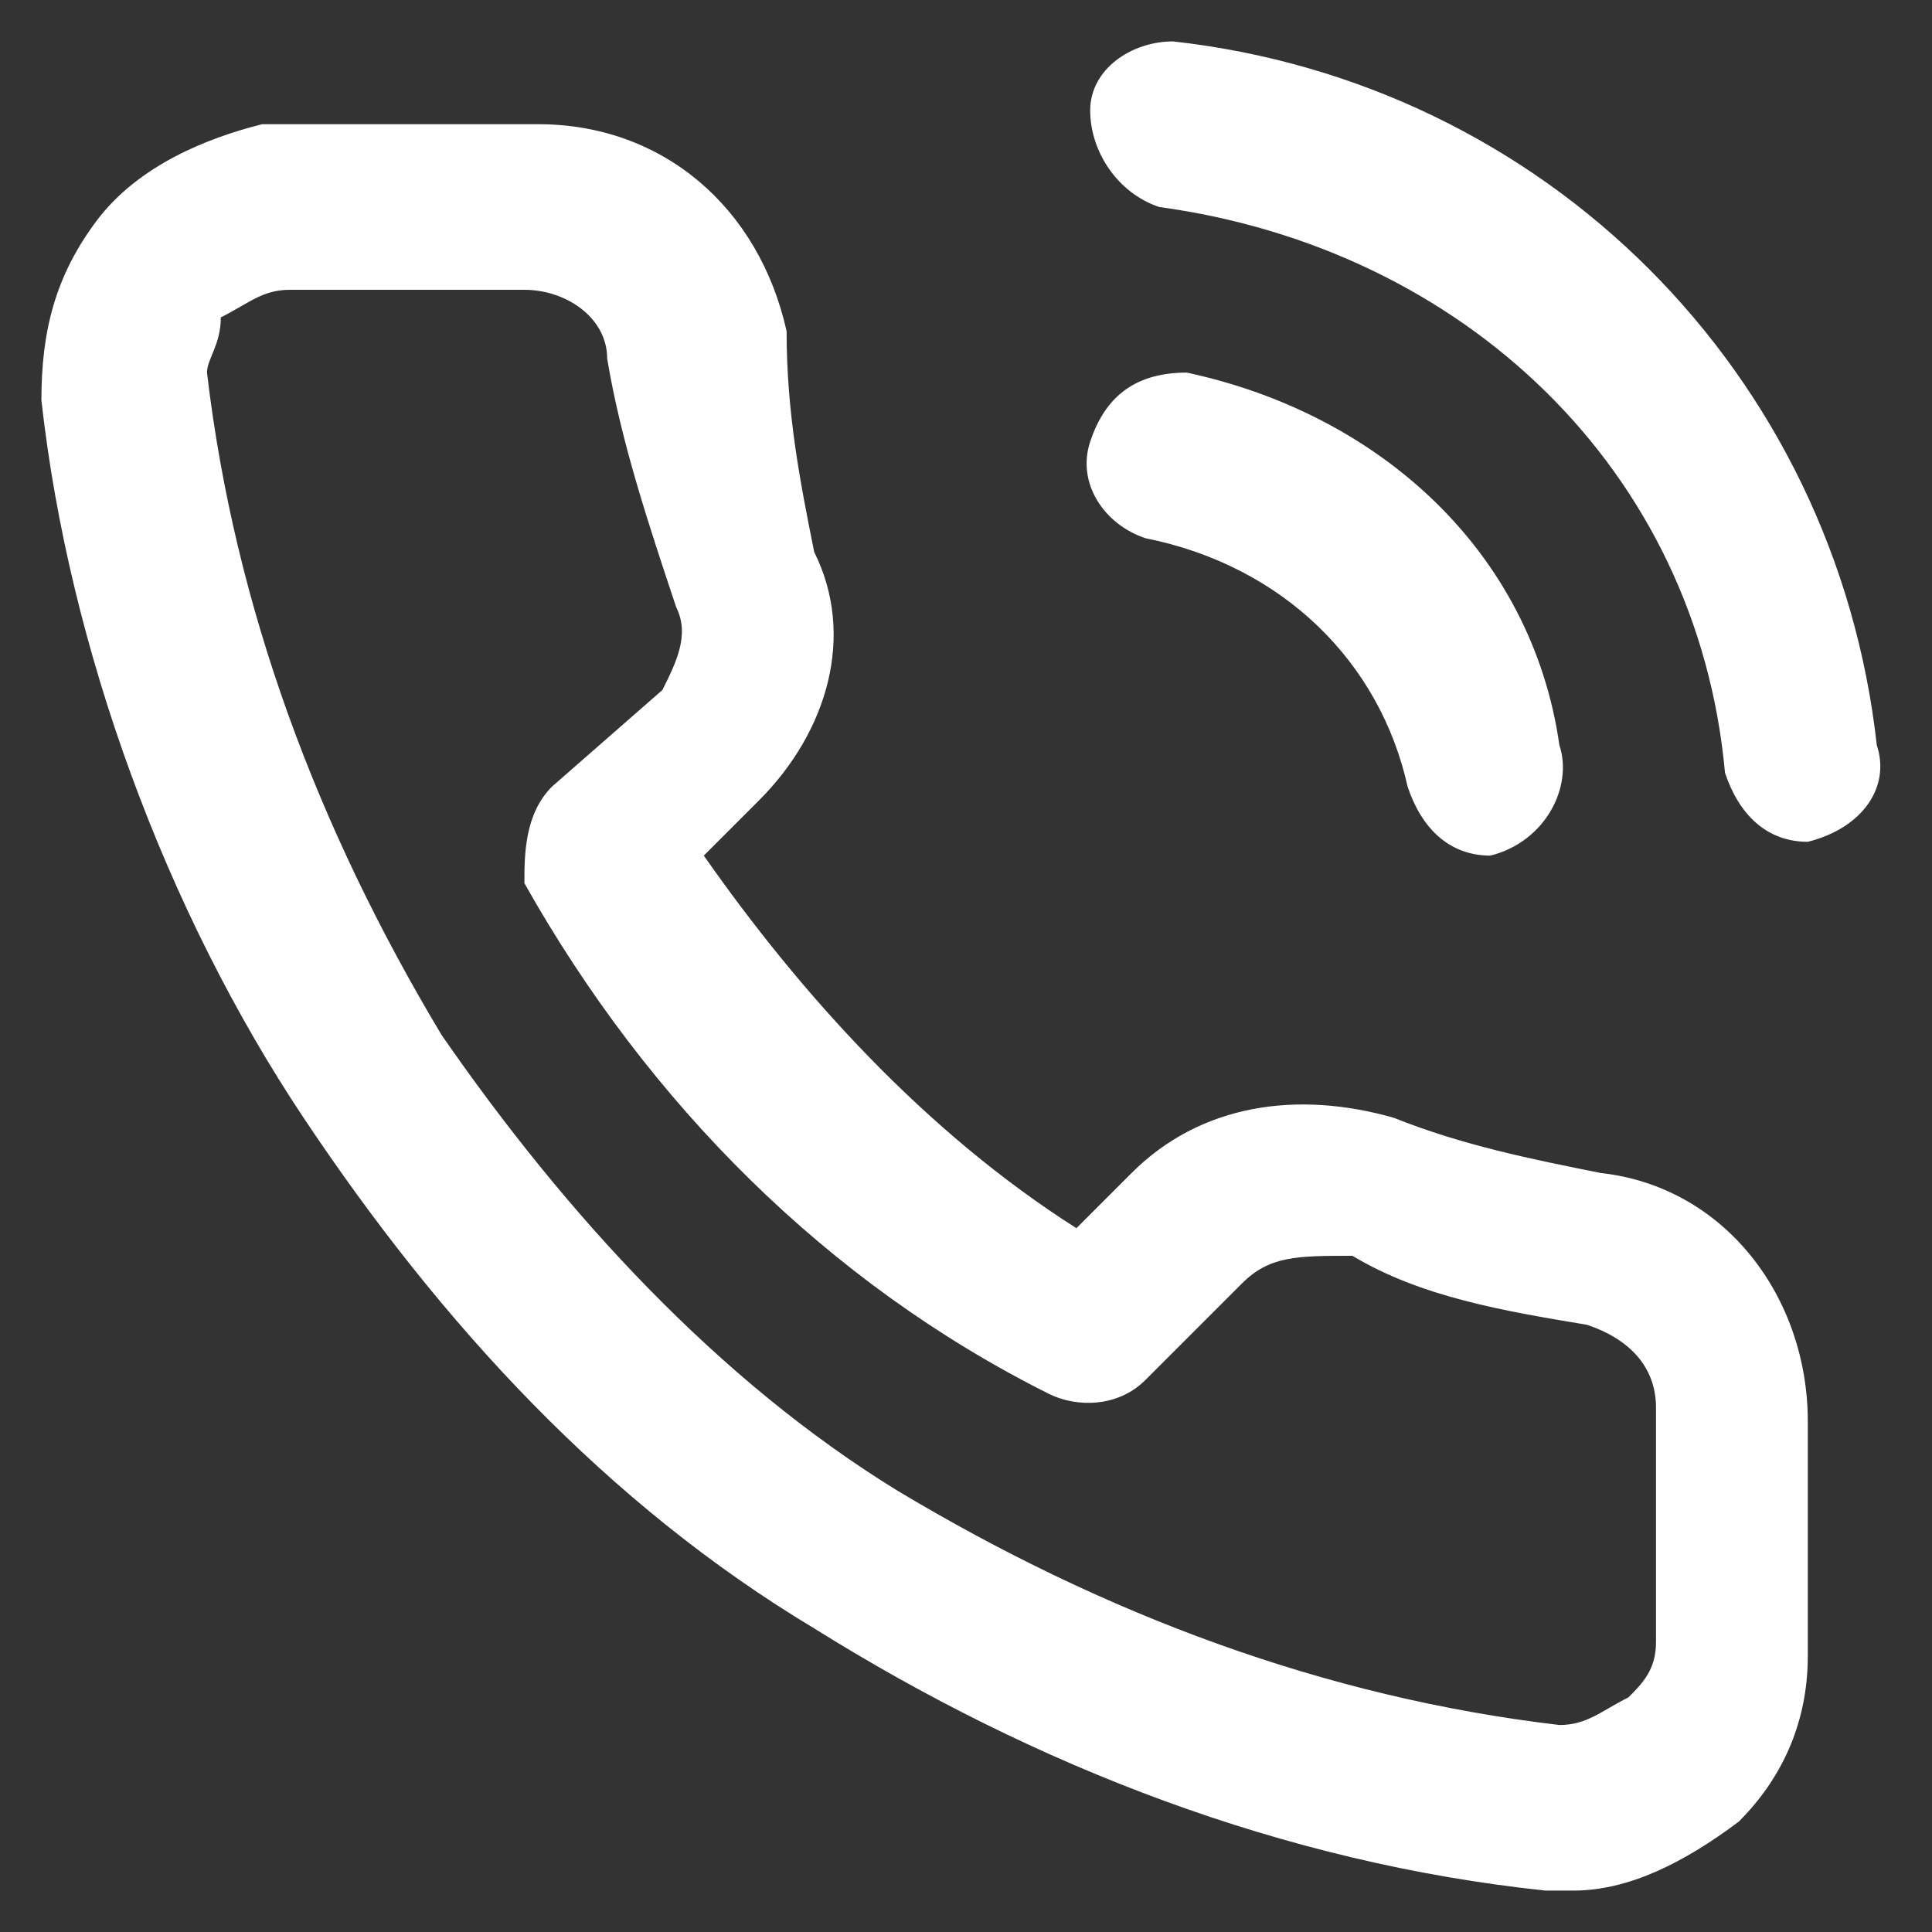 <?xml version="1.0" encoding="utf-8"?>
<!-- Generator: Adobe Illustrator 23.0.1, SVG Export Plug-In . SVG Version: 6.00 Build 0)  -->
<svg version="1.0" id="Слой_1" xmlns="http://www.w3.org/2000/svg" xmlns:xlink="http://www.w3.org/1999/xlink" x="0px" y="0px"
	 viewBox="0 0 14 14" style="enable-background:new 0 0 14 14;" xml:space="preserve">
<rect x="0" y="0" width="14" height="14" fill="#333333" stroke="none"/>
<style type="text/css">
	.st0{fill:#FFFFFF;}
</style>
<g>
	<path class="st0" d="M11.4,13.7c-0.1,0-0.1,0-0.2,0c-1.9-0.2-3.7-0.9-5.3-1.9c-1.5-0.9-2.7-2.2-3.7-3.7C1.2,6.6,0.5,4.7,0.3,2.9
		c0-0.5,0.1-0.9,0.4-1.3C1,1.2,1.5,1,1.9,0.9c0.1,0,0.1,0,0.2,0h1.8c0.9,0,1.6,0.6,1.8,1.5C5.7,3,5.8,3.5,5.9,4
		C6.2,4.6,6,5.3,5.5,5.8L5.1,6.2c0.7,1,1.6,2,2.7,2.7l0.4-0.4c0.5-0.5,1.2-0.6,1.9-0.4c0.5,0.2,1,0.3,1.5,0.4
		c0.9,0.1,1.5,0.9,1.5,1.8V12c0,0.5-0.2,0.9-0.5,1.2C12.2,13.5,11.8,13.7,11.4,13.7z M3.8,2.1H2.1c-0.2,0-0.3,0.1-0.5,0.2
		C1.6,2.5,1.5,2.6,1.5,2.7c0.2,1.7,0.8,3.3,1.7,4.8c0.9,1.3,2,2.5,3.3,3.3c1.5,0.9,3.1,1.5,4.8,1.7c0.2,0,0.3-0.1,0.5-0.2
		c0.1-0.1,0.2-0.2,0.2-0.4v-1.7c0-0.3-0.2-0.5-0.5-0.6c-0.6-0.1-1.2-0.2-1.7-0.5C9.4,9.1,9.2,9.1,9,9.3L8.3,10
		c-0.2,0.2-0.5,0.2-0.7,0.1C6,9.3,4.7,8,3.8,6.4C3.8,6.2,3.8,5.9,4,5.7L4.8,5C4.9,4.8,5,4.6,4.9,4.4C4.7,3.8,4.5,3.2,4.4,2.6
		C4.4,2.3,4.1,2.1,3.8,2.1z M10.8,6.2c-0.3,0-0.5-0.2-0.6-0.5C10,4.8,9.3,4.1,8.3,3.9C8,3.8,7.8,3.5,7.9,3.2
		c0.1-0.3,0.3-0.5,0.7-0.5C10,3,11.1,4,11.3,5.4C11.4,5.7,11.2,6.1,10.8,6.2C10.8,6.1,10.8,6.2,10.8,6.2z M13.1,6.1
		c-0.3,0-0.5-0.2-0.6-0.5c-0.2-2.2-1.9-3.8-4.1-4.1C8.1,1.4,7.9,1.1,7.9,0.8c0-0.3,0.3-0.5,0.6-0.5c2.7,0.3,4.8,2.4,5.1,5.1
		C13.7,5.7,13.5,6,13.1,6.1C13.2,6.1,13.1,6.1,13.1,6.1z"/>
</g>
</svg>
